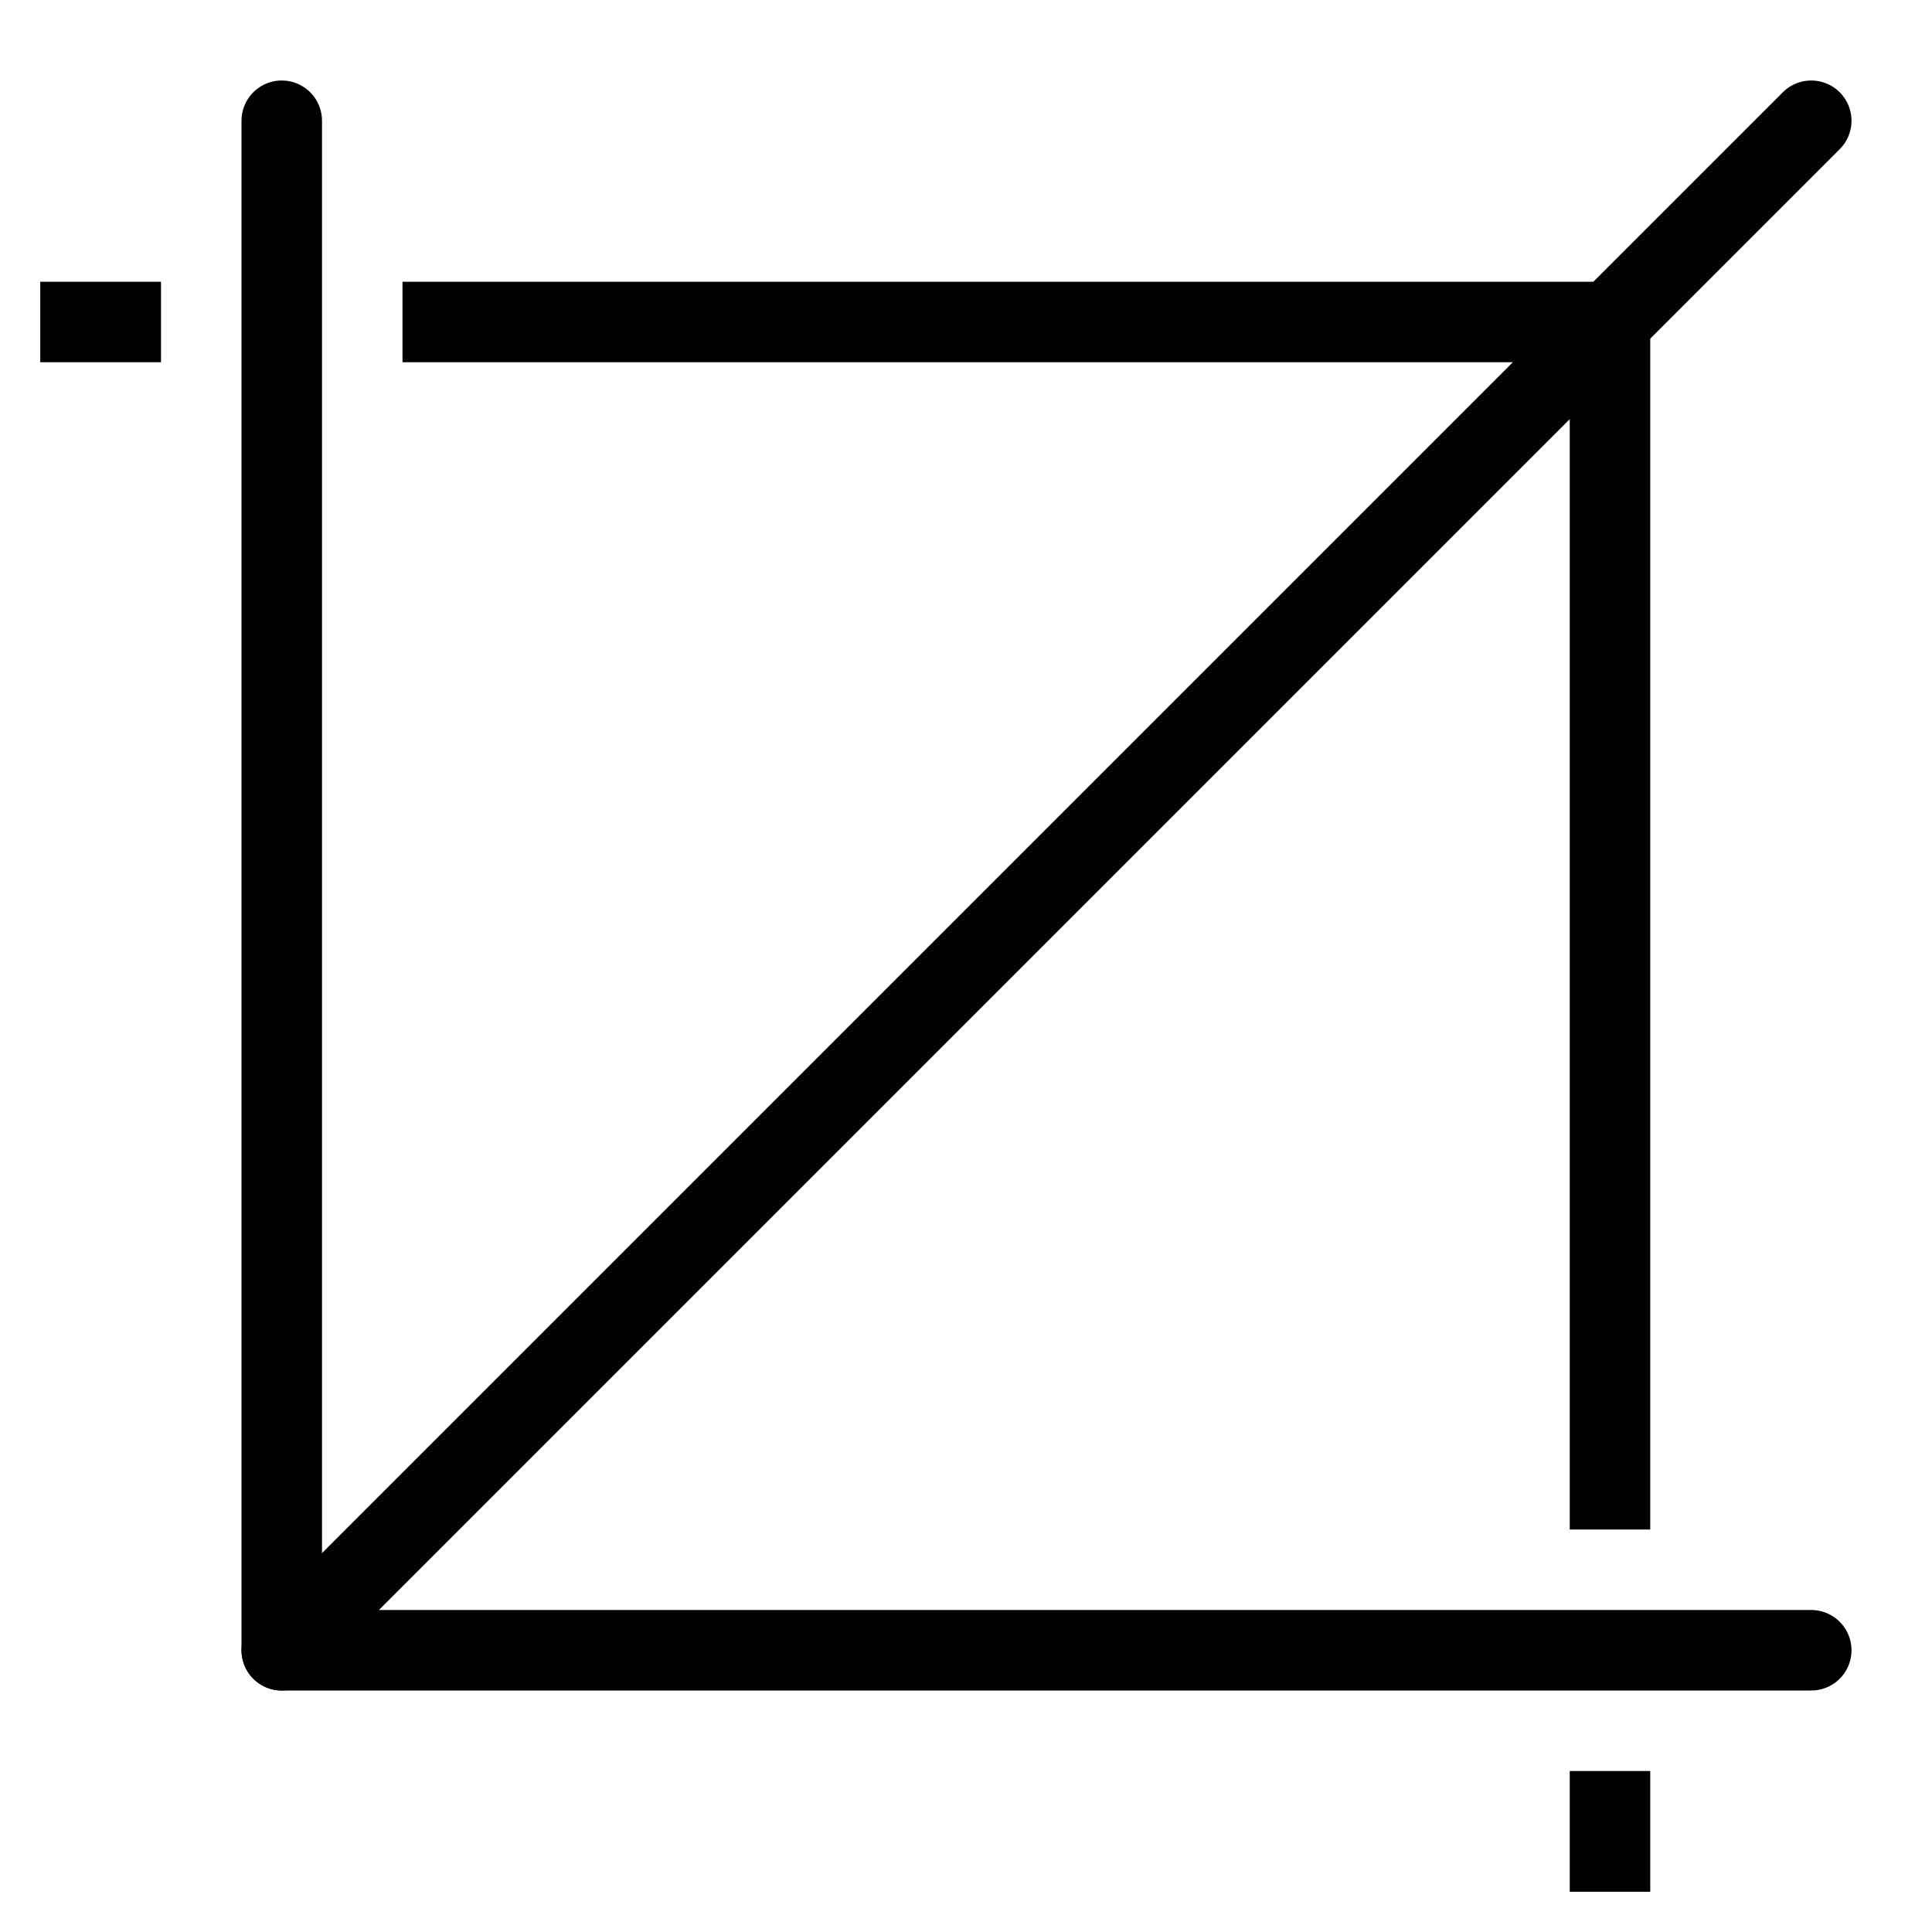 <?xml version="1.0" encoding="utf-8"?>
<!-- Generator: Adobe Illustrator 18.0.0, SVG Export Plug-In . SVG Version: 6.00 Build 0)  -->
<!DOCTYPE svg PUBLIC "-//W3C//DTD SVG 1.1//EN" "http://www.w3.org/Graphics/SVG/1.1/DTD/svg11.dtd">
<svg version="1.1" xmlns="http://www.w3.org/2000/svg" xmlns:xlink="http://www.w3.org/1999/xlink" x="0px" y="0px"
	 viewBox="0 0 48 48" enable-background="new 0 0 48 48" xml:space="preserve">
<g id="Layer_1">
</g>
<g id="paper">
</g>
<g id="ink">
</g>
<g id="leaf">
</g>
<g id="path-text">
</g>
<g id="square-path">
</g>
<g id="twoblock">
</g>
<g id="move-dash">
</g>
<g id="move-block">
</g>
<g id="block">
</g>
<g id="central-block">
</g>
<g id="right-middle">
</g>
<g id="top-left">
</g>
<g id="top-block">
</g>
<g id="bottom-block">
</g>
<g id="verticle-block">
</g>
<g id="lag-block">
</g>
<g id="right-arw">
</g>
<g id="left-arw">
</g>
<g id="screen">
</g>
<g id="underline_1_">
</g>
<g id="test-verticle-line">
</g>
<g id="board-paper">
</g>
<g id="board">
</g>
<g id="scale">
</g>
<g id="ohm">
</g>
<g id="pen">
</g>
<g id="crop">
	
		<polyline fill="none" stroke="#000000" stroke-width="2" stroke-linecap="round" stroke-linejoin="round" stroke-miterlimit="10" points="
		45,41 7,41 7,3 	"/>
	<polyline fill="none" stroke="#000000" stroke-width="2" stroke-linejoin="round" stroke-miterlimit="10" points="10,8 40,8 40,38 
			"/>
	
		<line fill="none" stroke="#000000" stroke-width="2" stroke-linejoin="round" stroke-miterlimit="10" x1="40" y1="44" x2="40" y2="47"/>
	
		<line fill="none" stroke="#000000" stroke-width="2" stroke-linejoin="round" stroke-miterlimit="10" x1="4" y1="8" x2="1" y2="8"/>
	
		<line fill="none" stroke="#000000" stroke-width="2" stroke-linecap="round" stroke-linejoin="round" stroke-miterlimit="10" x1="7" y1="41" x2="45" y2="3"/>
</g>
<g id="pencil-2">
</g>
<g id="pencil">
</g>
<g id="paragraph">
</g>
<g id="quote">
</g>
<g id="break">
</g>
<g id="light">
</g>
<g id="braces">
</g>
<g id="eraser">
</g>
<g id="bold-pen">
</g>
<g id="move-place">
</g>
<g id="place-text">
</g>
<g id="move">
</g>
<g id="share">
</g>
<g id="extand-edge">
</g>
<g id="round-edge">
</g>
<g id="flat-edge">
</g>
<g id="scissor">
</g>
<g id="compress">
</g>
<g id="verticle-scale">
</g>
<g id="first-right-indent">
</g>
<g id="firstleft-indent">
</g>
<g id="verticle-scale-down">
</g>
<g id="right-indent">
</g>
<g id="left-indent">
</g>
<g id="o-list">
</g>
<g id="justify">
</g>
<g id="justify-left">
</g>
<g id="rightalign">
</g>
<g id="center-align">
</g>
<g id="left-align">
</g>
<g id="bold">
</g>
<g id="italic">
</g>
<g id="underline">
</g>
<g id="text-increase">
</g>
<g id="h6">
</g>
<g id="h5">
</g>
<g id="h4">
</g>
<g id="h3">
</g>
<g id="h2">
</g>
<g id="h1">
</g>
<g id="no-list">
</g>
<g id="text-cursor">
</g>
<g id="tree-block">
</g>
</svg>
